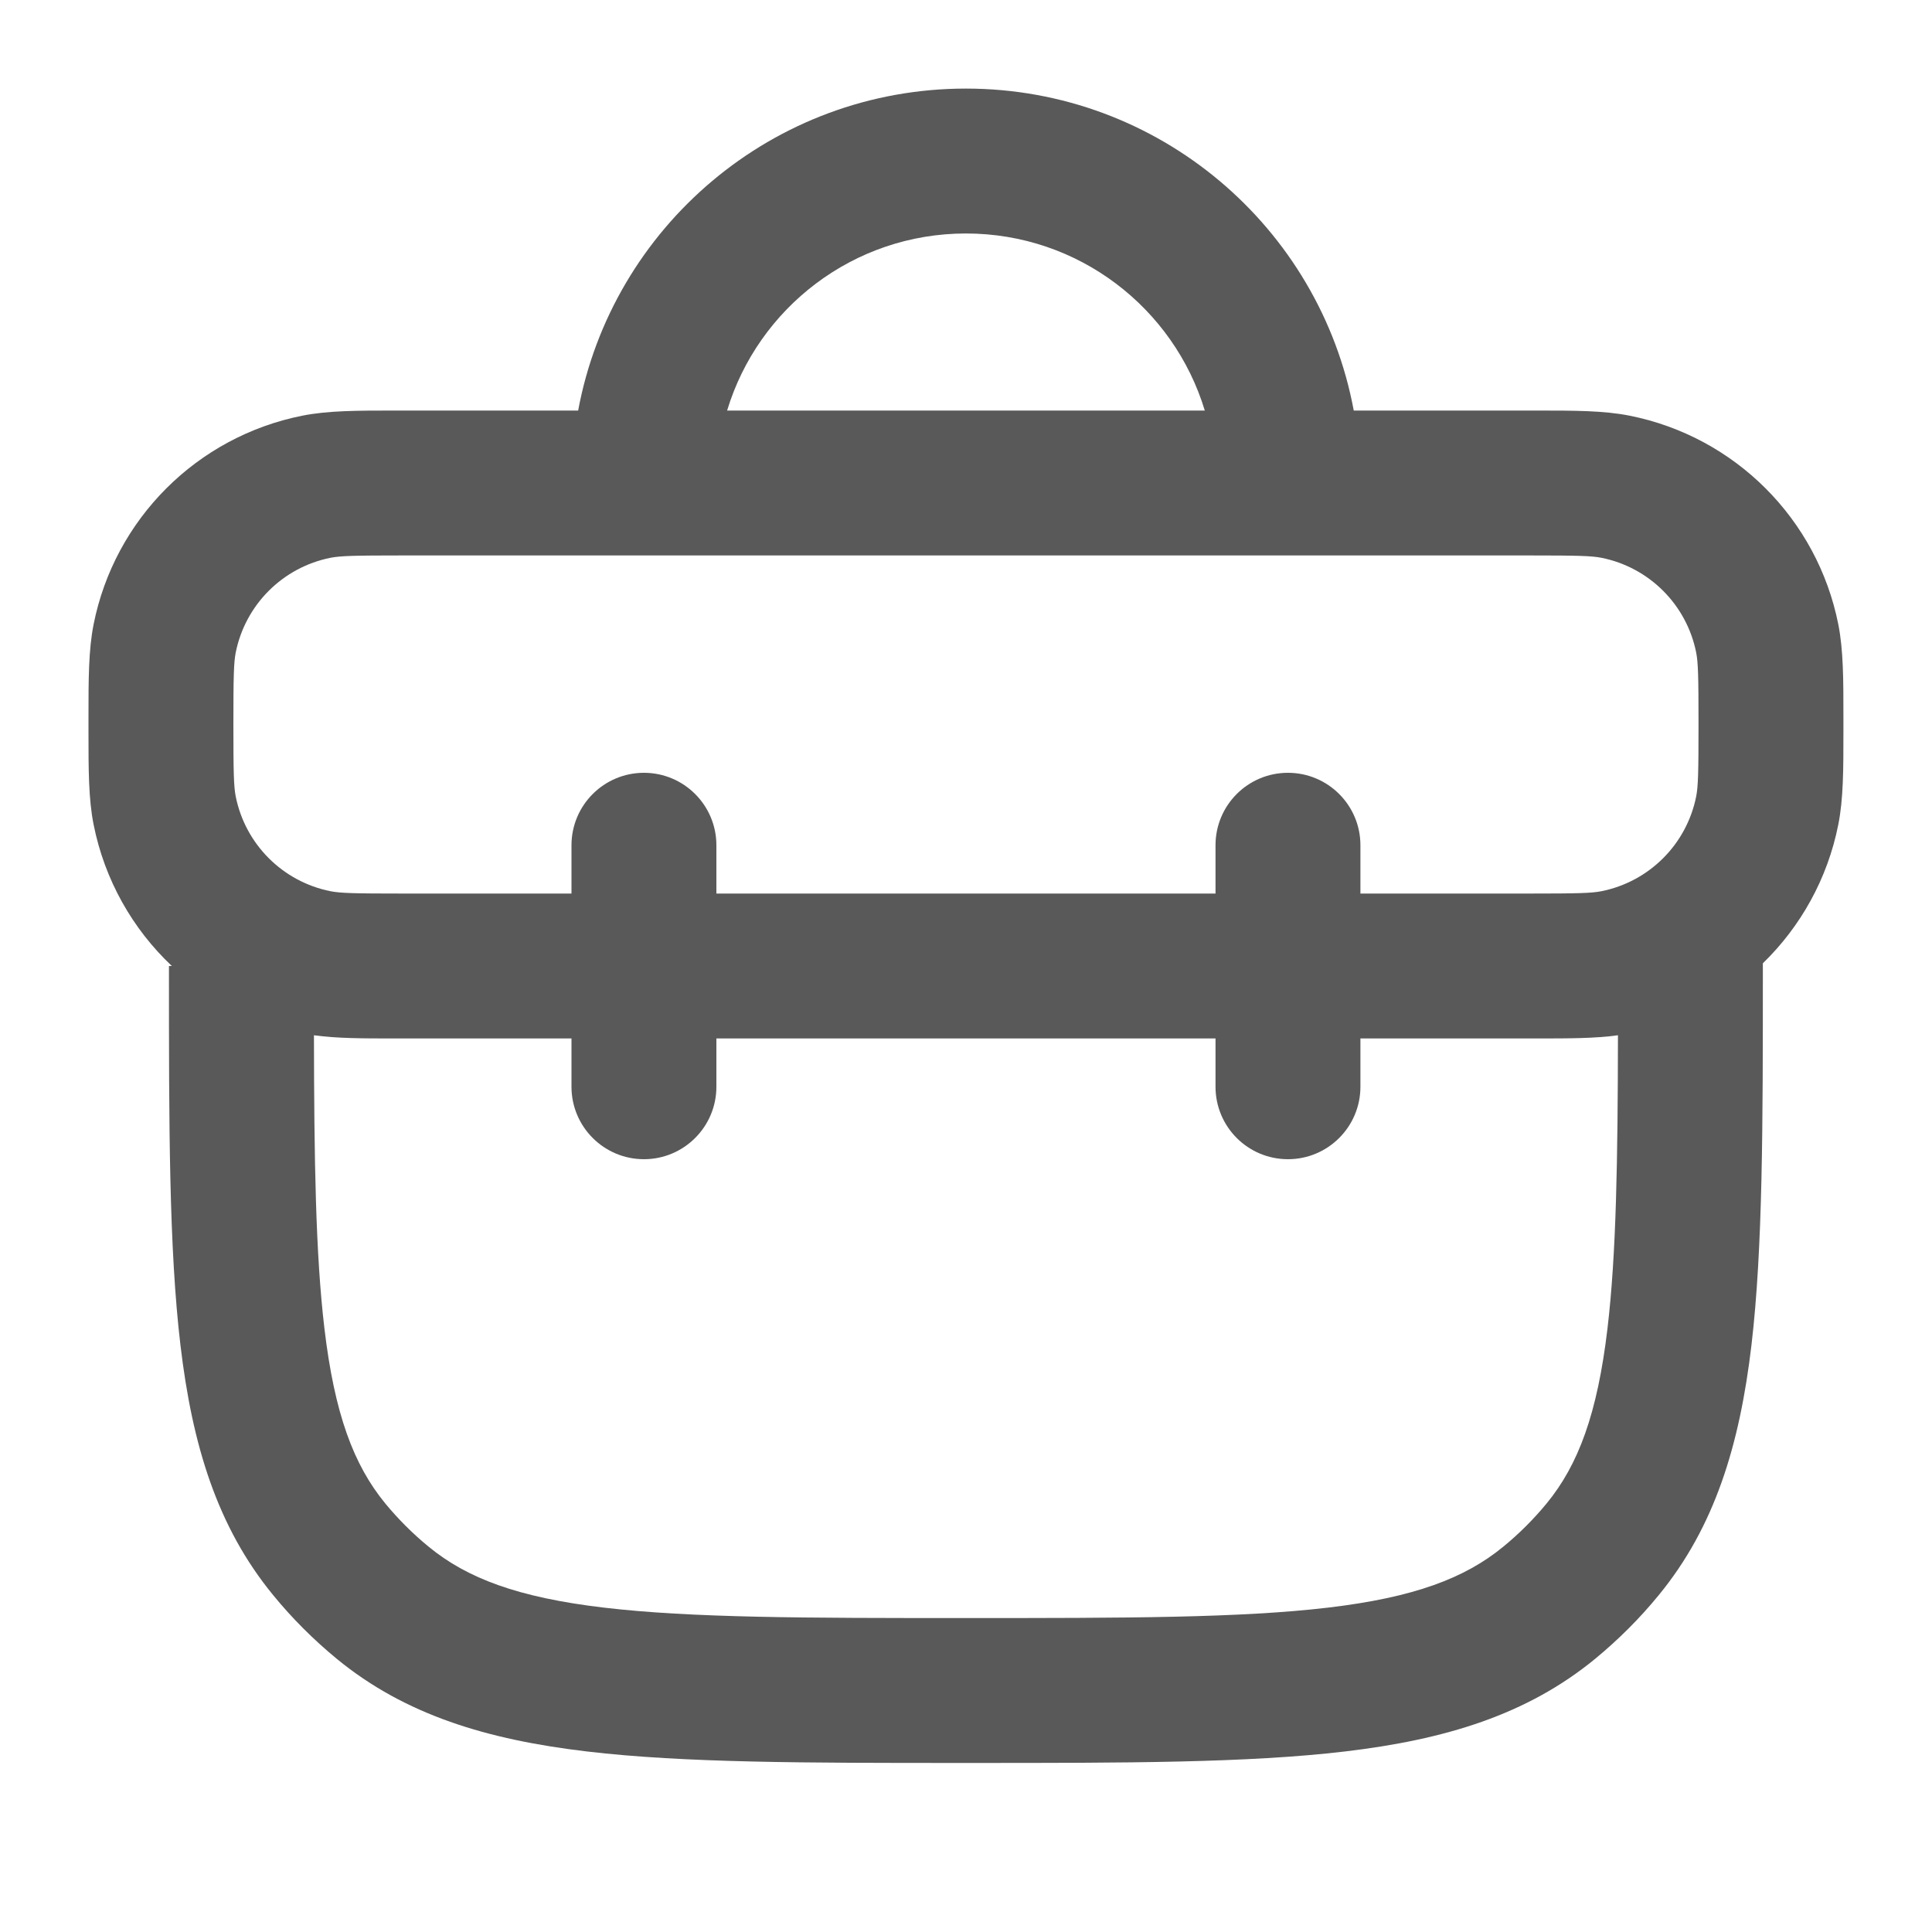 <svg width="20" height="20" viewBox="0 0 20 20" fill="none" xmlns="http://www.w3.org/2000/svg">
<path fill-rule="evenodd" clip-rule="evenodd" d="M5.985 4.25H4.166L4.093 4.25C3.7 4.25 3.397 4.25 3.13 4.303C2.039 4.52 1.186 5.373 0.969 6.463C0.916 6.731 0.916 7.034 0.916 7.427L0.916 7.5L0.916 7.573C0.916 7.966 0.916 8.269 0.969 8.536C1.083 9.109 1.372 9.616 1.779 10H1.749L1.749 10.049C1.749 11.651 1.749 12.921 1.868 13.925C1.99 14.956 2.246 15.804 2.828 16.513C3.025 16.754 3.246 16.974 3.486 17.172C4.195 17.754 5.044 18.009 6.075 18.131C7.079 18.25 8.348 18.25 9.95 18.25H9.95H9.95H9.95H9.95H9.999H10.048H10.048H10.048H10.048H10.049C11.651 18.25 12.92 18.25 13.924 18.131C14.955 18.009 15.804 17.754 16.513 17.172C16.753 16.974 16.974 16.754 17.171 16.513C17.753 15.804 18.009 14.956 18.131 13.925C18.249 12.921 18.249 11.651 18.249 10.049V10.049V10.049V10.049V10.049V10C18.249 9.991 18.249 9.982 18.249 9.972C18.64 9.592 18.919 9.096 19.03 8.536C19.083 8.269 19.083 7.966 19.083 7.573L19.083 7.5L19.083 7.427C19.083 7.034 19.083 6.731 19.03 6.463C18.813 5.373 17.96 4.52 16.869 4.303C16.602 4.25 16.299 4.25 15.906 4.25L15.833 4.25H14.014C13.662 2.353 11.998 0.917 9.999 0.917C8 0.917 6.337 2.353 5.985 4.25ZM7.527 4.25H12.472C12.151 3.189 11.165 2.417 9.999 2.417C8.833 2.417 7.848 3.189 7.527 4.25ZM13.333 5.75H6.666H4.166C3.665 5.75 3.525 5.754 3.422 5.774C2.926 5.873 2.539 6.26 2.44 6.756C2.42 6.859 2.416 6.999 2.416 7.5C2.416 8.001 2.42 8.141 2.44 8.244C2.539 8.74 2.926 9.127 3.422 9.226C3.525 9.246 3.665 9.25 4.166 9.25H5.916V8.75C5.916 8.336 6.252 8 6.666 8C7.08 8 7.416 8.336 7.416 8.75V9.25H12.583V8.75C12.583 8.336 12.918 8 13.333 8C13.747 8 14.083 8.336 14.083 8.75V9.25H15.833C16.333 9.25 16.474 9.246 16.577 9.226C17.073 9.127 17.46 8.74 17.559 8.244C17.579 8.141 17.583 8.001 17.583 7.5C17.583 6.999 17.579 6.859 17.559 6.756C17.46 6.26 17.073 5.873 16.577 5.774C16.474 5.754 16.333 5.75 15.833 5.75H13.333ZM12.583 10.75V11.25C12.583 11.664 12.918 12 13.333 12C13.747 12 14.083 11.664 14.083 11.25V10.75H15.833L15.906 10.75C16.241 10.75 16.511 10.75 16.749 10.717C16.747 12.011 16.732 12.979 16.641 13.749C16.536 14.638 16.338 15.164 16.012 15.562C15.877 15.726 15.726 15.877 15.561 16.012C15.164 16.338 14.637 16.537 13.748 16.642C12.842 16.749 11.662 16.75 9.999 16.75C8.337 16.75 7.157 16.749 6.251 16.642C5.361 16.537 4.835 16.338 4.438 16.012C4.273 15.877 4.122 15.726 3.987 15.562C3.661 15.164 3.463 14.638 3.358 13.749C3.267 12.979 3.252 12.011 3.25 10.717C3.488 10.75 3.758 10.75 4.093 10.75L4.166 10.75H5.916V11.25C5.916 11.664 6.252 12 6.666 12C7.08 12 7.416 11.664 7.416 11.25V10.75H12.583Z" fill="#595959"/>
</svg>
